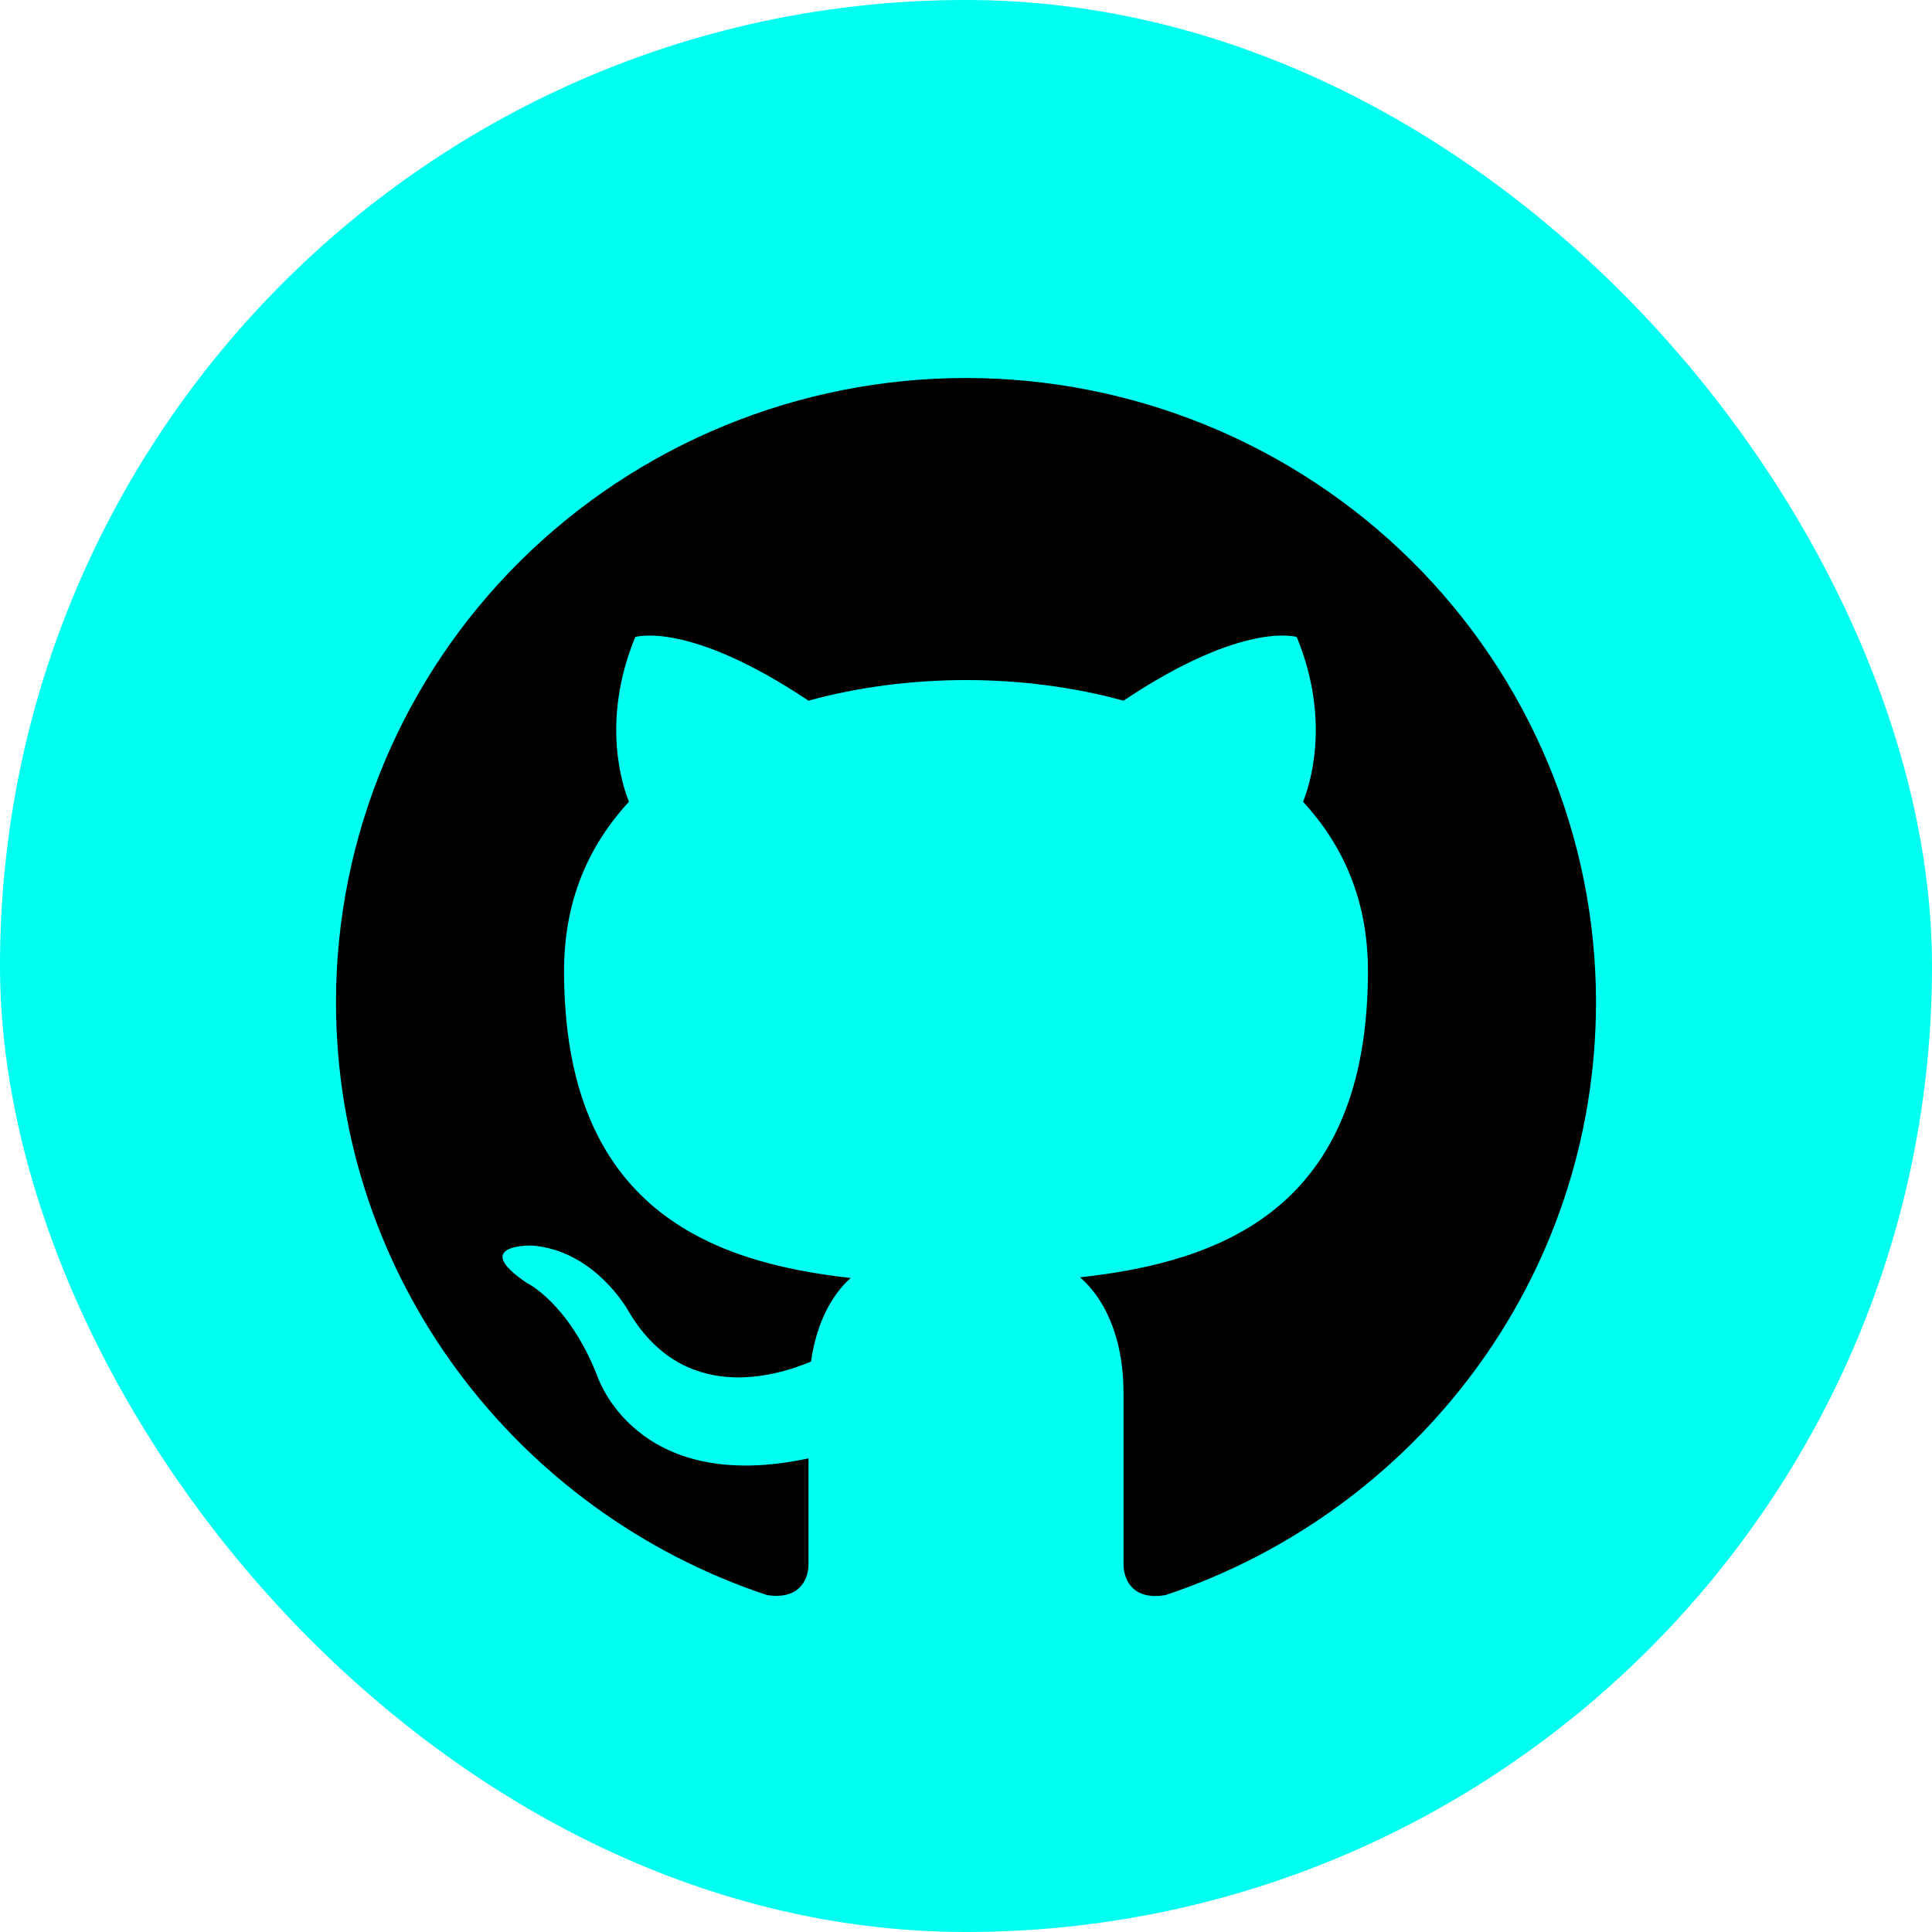<svg width="46" height="46" viewBox="0 0 46 46" fill="none" xmlns="http://www.w3.org/2000/svg">
<rect width="46" height="46" rx="23" fill="#00FFF0"/>
<path d="M23 9C21.03 9 19.08 9.384 17.26 10.131C15.44 10.878 13.786 11.973 12.393 13.352C9.58 16.139 8 19.919 8 23.86C8 30.428 12.305 36.001 18.26 37.977C19.01 38.096 19.25 37.635 19.25 37.234C19.25 36.892 19.25 35.956 19.25 34.723C15.095 35.614 14.21 32.731 14.21 32.731C13.52 31.008 12.545 30.547 12.545 30.547C11.18 29.626 12.65 29.655 12.65 29.655C14.15 29.759 14.945 31.186 14.945 31.186C16.25 33.445 18.455 32.776 19.31 32.419C19.445 31.453 19.835 30.8 20.255 30.428C16.925 30.057 13.43 28.779 13.43 23.117C13.43 21.468 14 20.145 14.975 19.09C14.825 18.718 14.3 17.173 15.125 15.167C15.125 15.167 16.385 14.766 19.25 16.683C20.435 16.356 21.725 16.192 23 16.192C24.275 16.192 25.565 16.356 26.75 16.683C29.615 14.766 30.875 15.167 30.875 15.167C31.7 17.173 31.175 18.718 31.025 19.09C32 20.145 32.57 21.468 32.57 23.117C32.57 28.794 29.06 30.042 25.715 30.413C26.255 30.874 26.75 31.78 26.75 33.162V37.234C26.75 37.635 26.99 38.111 27.755 37.977C33.71 35.986 38 30.428 38 23.86C38 21.909 37.612 19.976 36.858 18.173C36.104 16.37 34.999 14.732 33.607 13.352C32.214 11.973 30.56 10.878 28.74 10.131C26.92 9.384 24.97 9 23 9Z" fill="black"/>
</svg>
